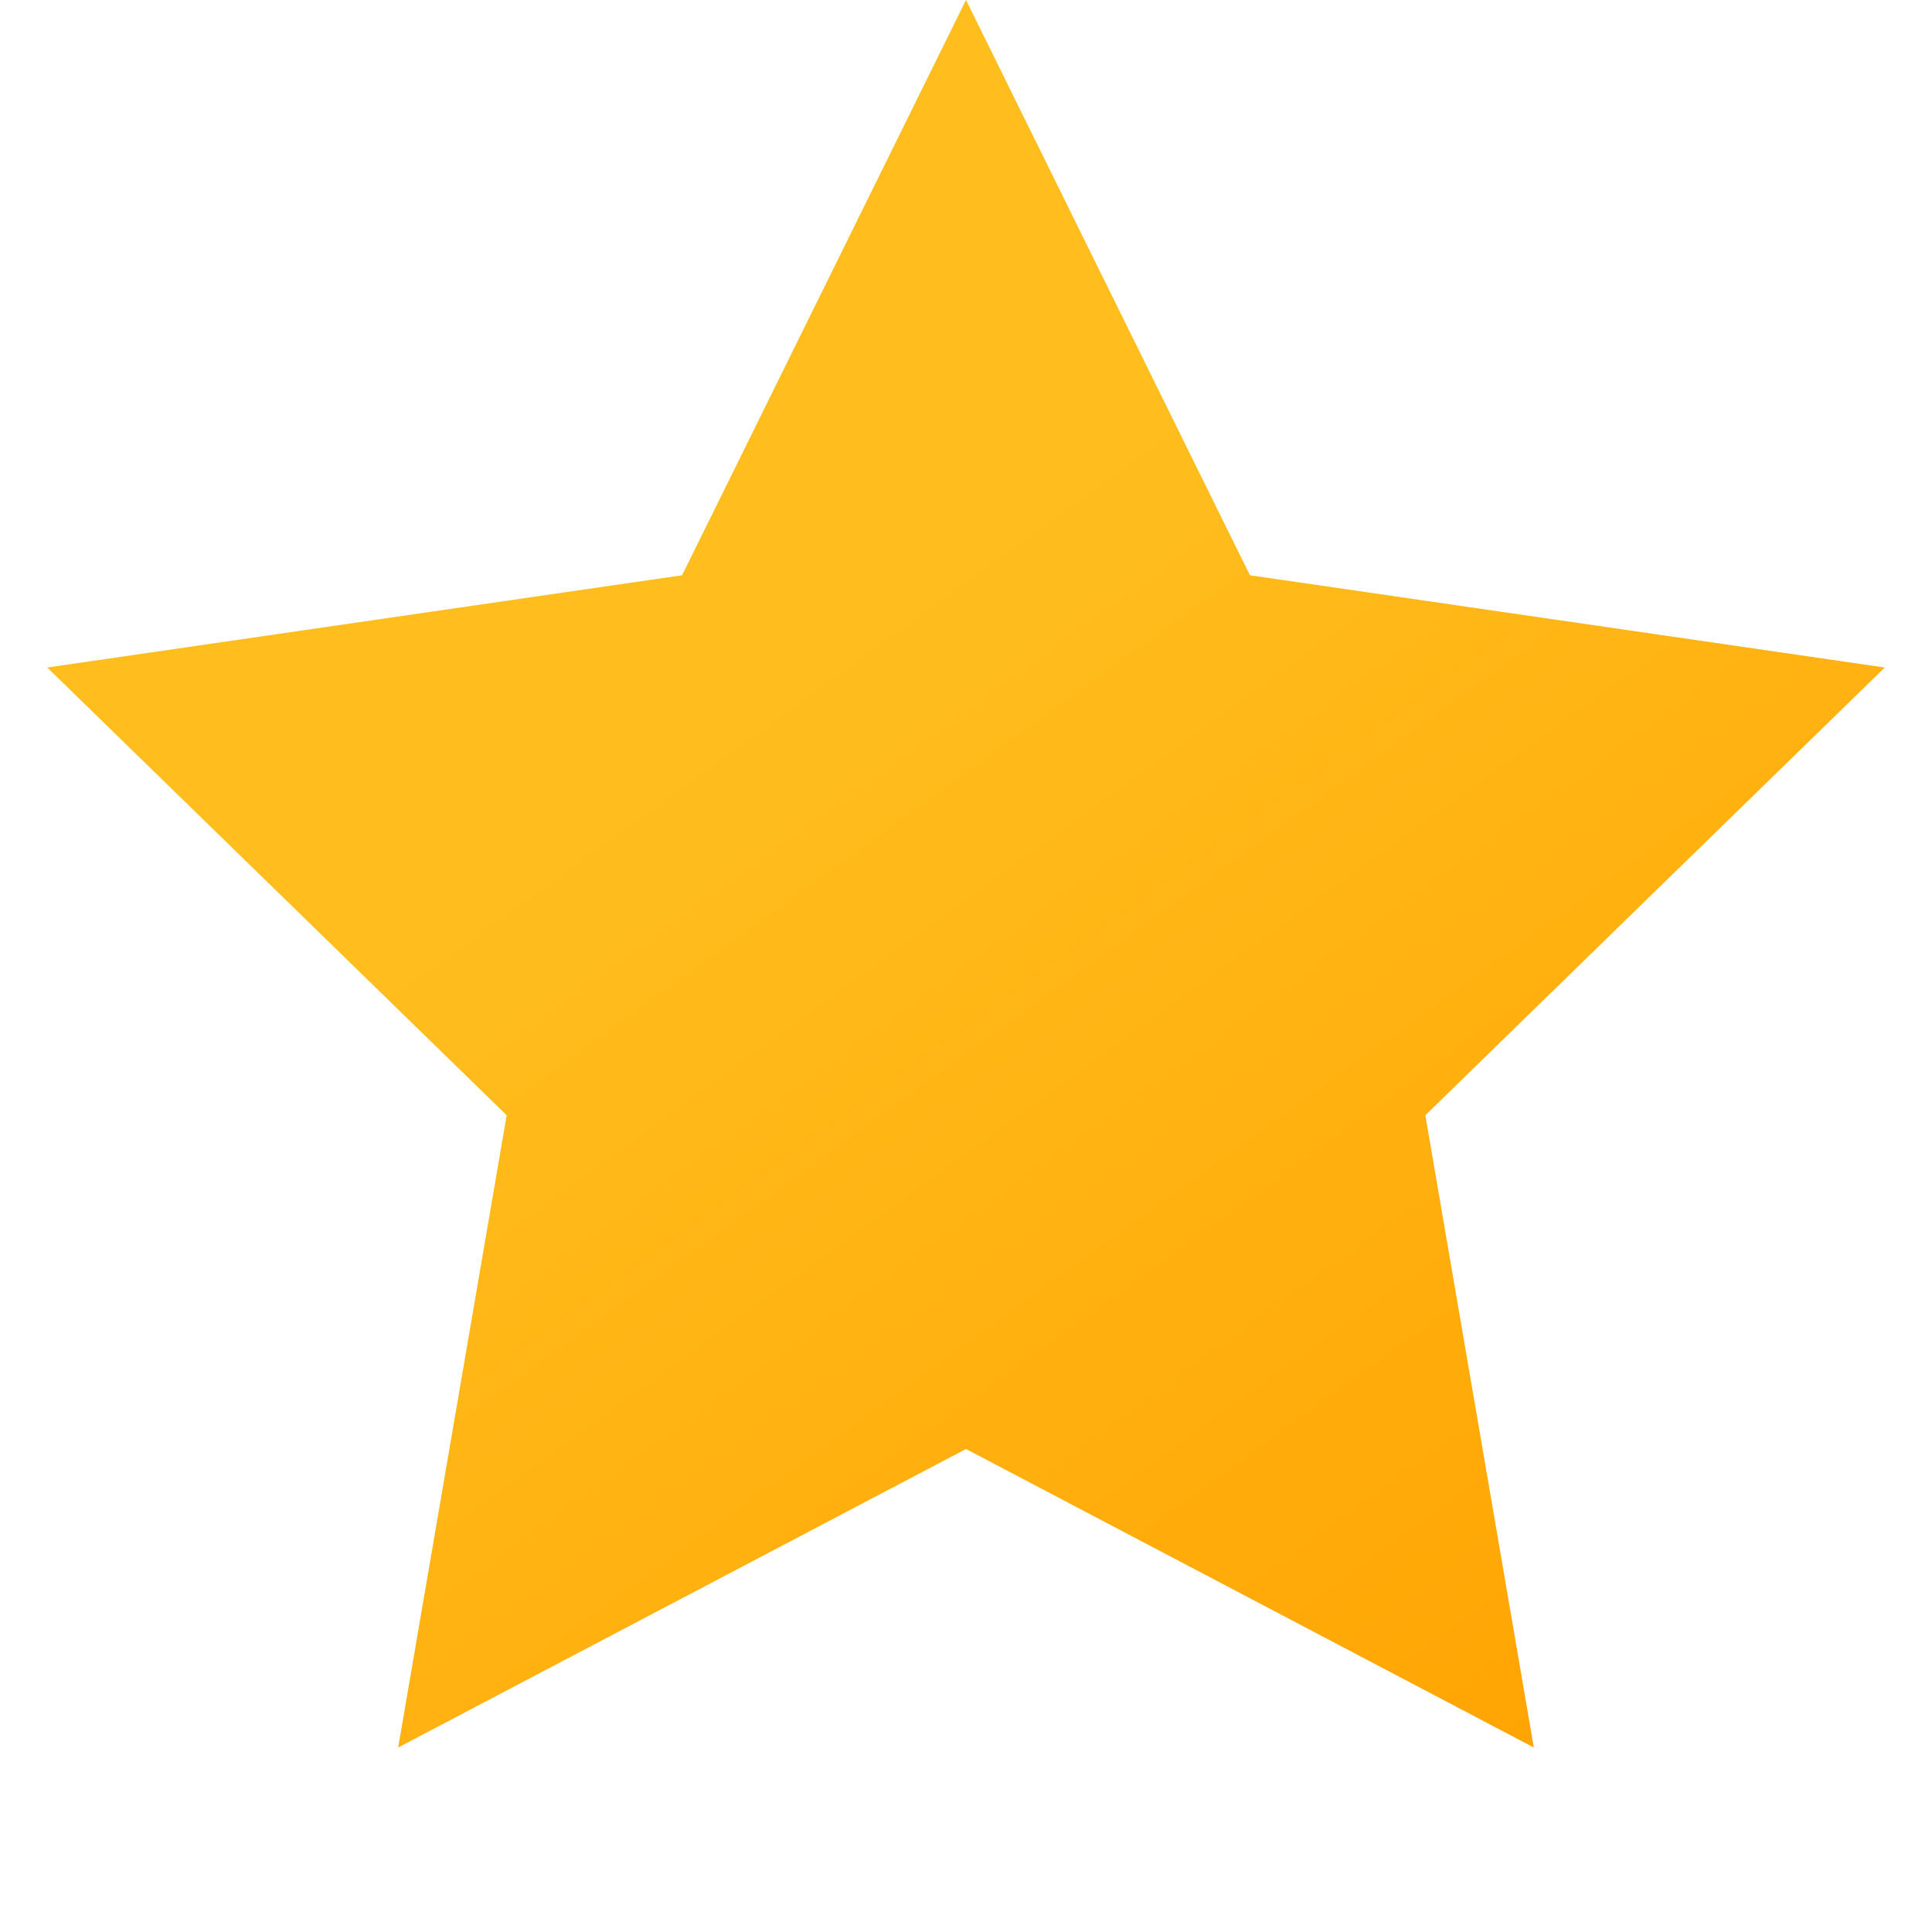 <svg width="20" height="20" viewBox="0 0 20 20" fill="none" xmlns="http://www.w3.org/2000/svg">
<path fill-rule="evenodd" clip-rule="evenodd" d="M10 15L4.122 18.09L5.245 11.545L0.489 6.91L7.061 5.955L10 0L12.939 5.955L19.511 6.91L14.755 11.545L15.878 18.09L10 15Z" fill="url(#paint0_linear)"/>
<defs>
<linearGradient id="paint0_linear" x1="22.37" y1="15.134" x2="13.428" y2="2.773" gradientUnits="userSpaceOnUse">
<stop stop-color="#FFA200"/>
<stop offset="0.976" stop-color="#FFBE1E"/>
</linearGradient>
</defs>
</svg>
